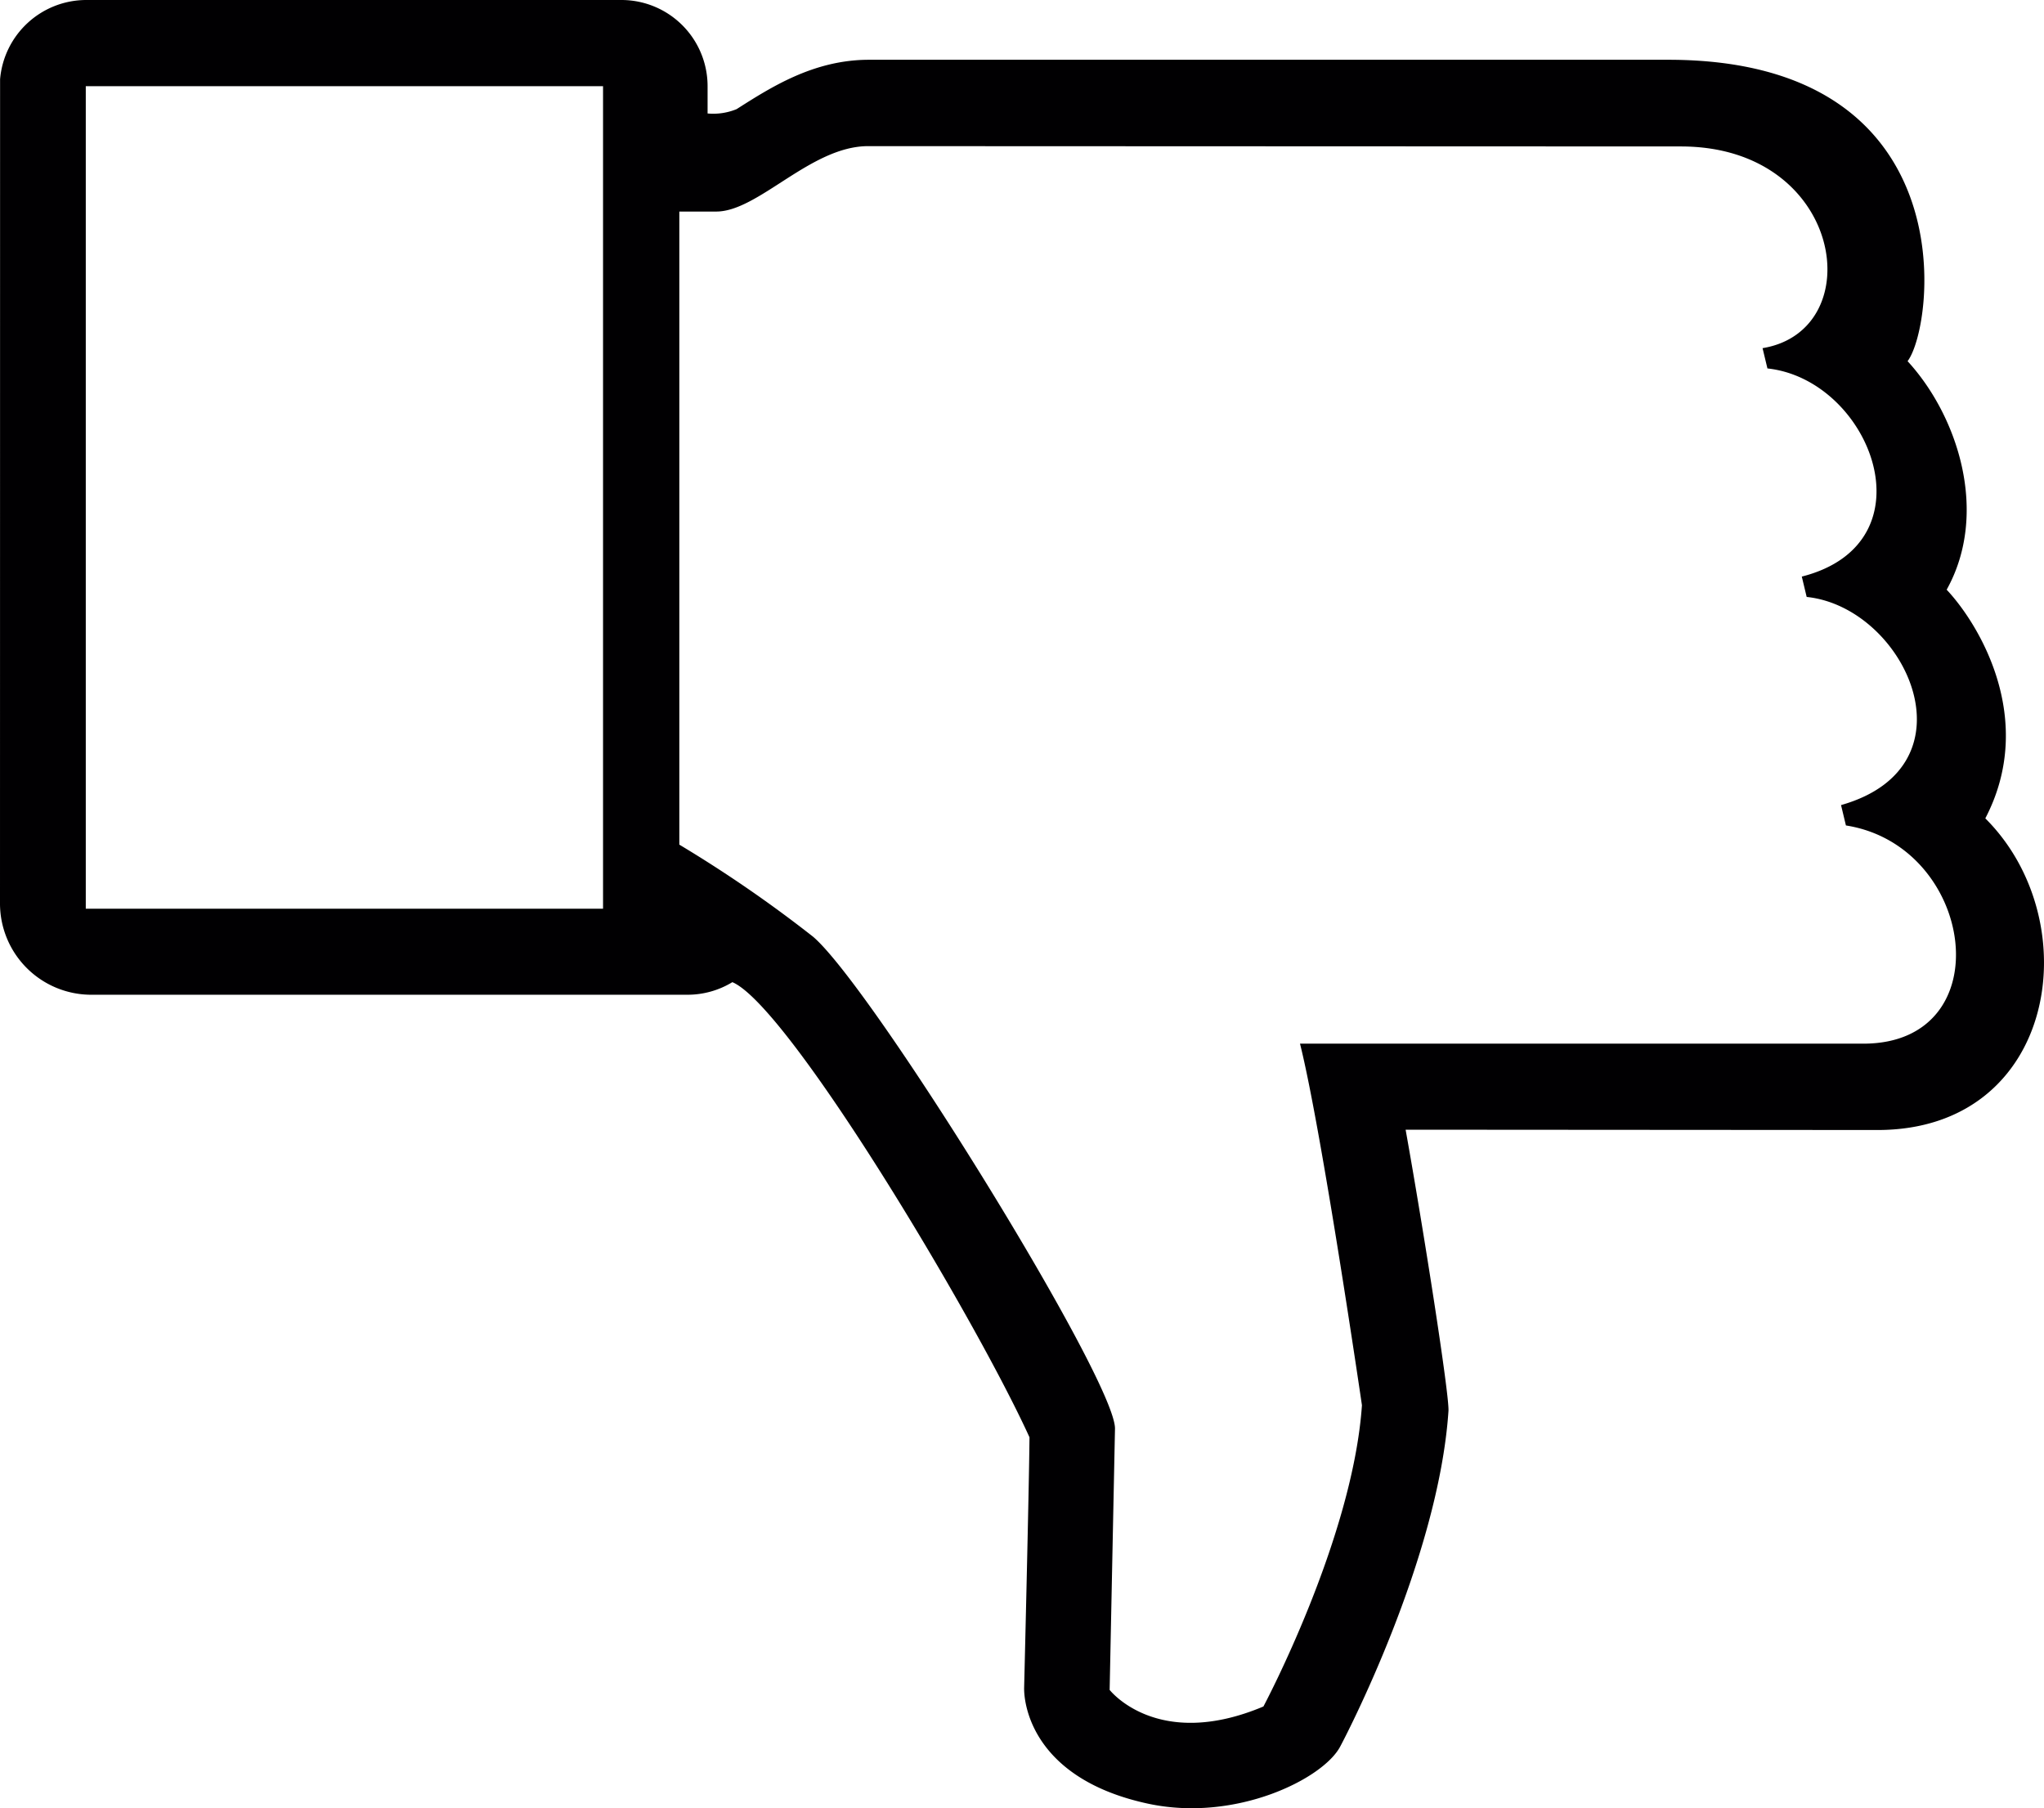 <svg xmlns="http://www.w3.org/2000/svg" width="155.123" height="137.208" viewBox="0 0 155.123 137.208"><path d="M150.669 71.056c7.858 7.823 5.43 23.647-8.181 23.647l-35.813-.024c1.36 7.584 3.33 20.156 3.252 21.343-.752 11.242-7.918 24.924-8.228 25.484-1.307 2.434-7.906 5.734-14.547 4.32-8.586-1.838-9.463-7.315-9.428-8.825 0 0 .37-14.983.406-18.981-4.105-9.02-18.259-32.71-22.549-34.536a6.542 6.542 0 0 1-3.4.955h-45.247a6.927 6.927 0 0 1-6.934-6.933l.006-62.533a6.572 6.572 0 0 1 6.516-6.015h40.64a6.54 6.54 0 0 1 6.538 6.534v2.076a4.669 4.669 0 0 0 2.2-.328c2.613-1.659 5.842-3.747 10.054-3.747h60.647c22.674 0 20.24 20.126 18.169 22.871 3.831 4.171 6.2 11.528 2.966 17.34 2.474 2.631 6.842 9.863 2.933 17.352zm-104.903-55.556h-39.256v62.412h39.256zm94.324 56.093l-.37-1.545c10.448-2.971 4.887-15.013-2.608-15.794l-.37-1.545c10.018-2.548 5.239-14.947-2.608-15.794l-.37-1.539c8.181-1.343 6.2-15.305-6.194-15.305l-61.686-.024c-4.356 0-8.324 4.964-11.528 4.964h-2.8v48.038a98.376 98.376 0 0 1 10.15 6.987c4.5 3.837 22.913 33.593 22.913 37.317l-.406 19.834s3.61 4.654 11.671 1.259c0 0 6.784-12.721 7.476-22.859 0 0-3.055-20.884-4.7-27.436h42.765c10.515-.012 8.51-15.013-1.335-16.558z" transform="translate(0 -8.958)" fill="#010002"/></svg>
